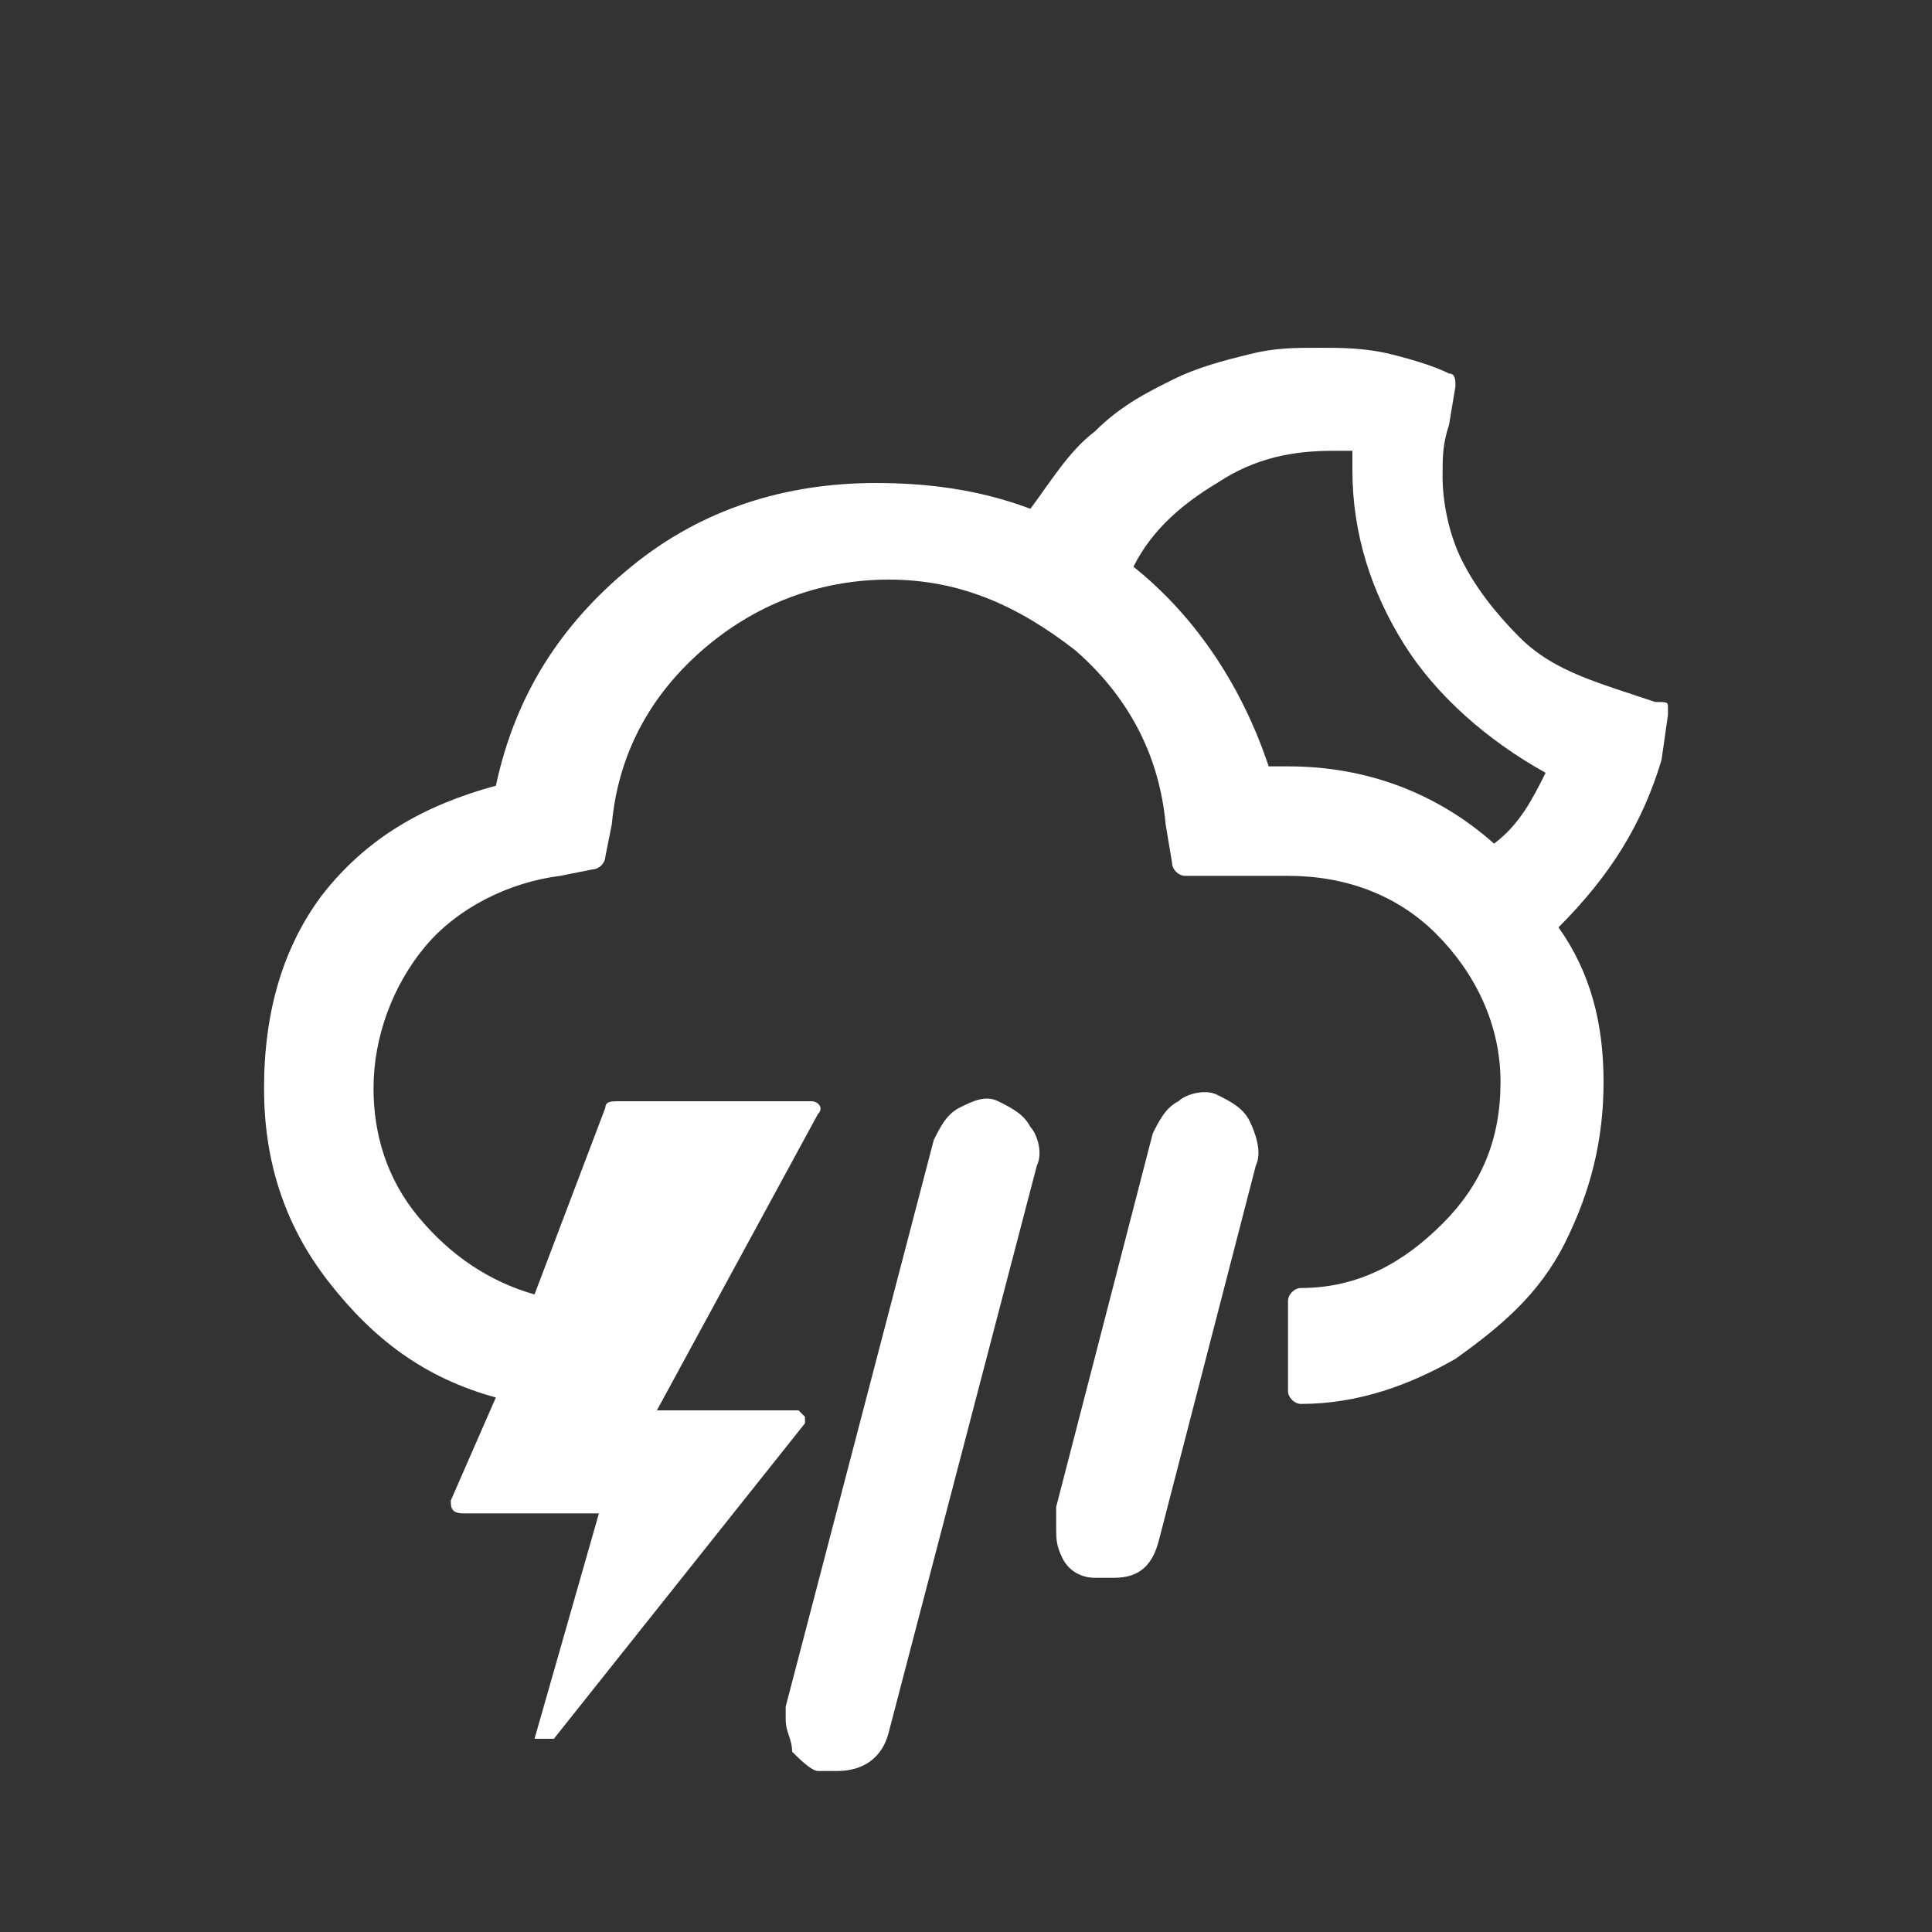 <?xml version="1.0" encoding="utf-8"?>
<!-- Generator: Adobe Illustrator 23.0.6, SVG Export Plug-In . SVG Version: 6.00 Build 0)  -->
<svg version="1.1" id="Layer_1" xmlns="http://www.w3.org/2000/svg" xmlns:xlink="http://www.w3.org/1999/xlink" x="0px" y="0px"
	 viewBox="0 0 30 30" style="enable-background:new 0 0 30 30;" xml:space="preserve">
<rect x="0" y="0" width="30" height="30" fill="#333333" stroke="none"/>
<style type="text/css">
	.st0{fill:#FFFFFF;}
</style>
<path class="st0" d="M4.1,16.9c0,1.1,0.3,2.1,1,3s1.5,1.5,2.6,1.8L7,23.3c0,0.1,0,0.2,0.2,0.2h2.1l-1,3.5h0.3l3.9-4.9
	c0,0,0-0.1,0-0.1s-0.1-0.1-0.1-0.1h-2.2l2.5-4.6c0.1-0.1,0-0.2-0.1-0.2h-3c-0.1,0-0.2,0-0.2,0.1l-1.1,2.9c-0.7-0.2-1.3-0.6-1.8-1.2
	s-0.7-1.3-0.7-2c0-0.8,0.3-1.6,0.8-2.2s1.3-1,2.1-1.1l0.5-0.1c0.1,0,0.2-0.1,0.2-0.2l0.1-0.5c0.1-1.1,0.6-2,1.4-2.7s1.8-1.1,2.9-1.1
	c1.1,0,2,0.4,2.9,1.1c0.8,0.7,1.3,1.6,1.4,2.7l0.1,0.6c0,0.1,0.1,0.2,0.2,0.2h1.6c0.9,0,1.7,0.3,2.3,0.9s1,1.4,1,2.3
	c0,0.9-0.3,1.6-0.9,2.2c-0.6,0.6-1.3,1-2.2,1c-0.1,0-0.2,0.1-0.2,0.2v1.4c0,0.1,0.1,0.2,0.2,0.2c0.9,0,1.7-0.3,2.4-0.7
	c0.7-0.5,1.3-1,1.7-1.8s0.6-1.6,0.6-2.5c0-0.9-0.2-1.7-0.7-2.4c0.8-0.8,1.3-1.6,1.6-2.6l0.1-0.7c0,0,0,0,0-0.1c0-0.1,0-0.1-0.2-0.1
	l-0.6-0.2c-0.6-0.2-1.1-0.4-1.5-0.8c-0.4-0.4-0.7-0.8-0.9-1.2c-0.2-0.4-0.3-0.9-0.3-1.3c0-0.3,0-0.5,0.1-0.8l0.1-0.6
	c0-0.1,0-0.2-0.1-0.2c-0.2-0.1-0.5-0.2-0.9-0.3c-0.4-0.1-0.8-0.1-1.1-0.1c-0.4,0-0.7,0-1.1,0.1c-0.4,0.1-0.8,0.2-1.2,0.4
	c-0.4,0.2-0.8,0.4-1.2,0.8c-0.4,0.3-0.7,0.8-1,1.2c-0.8-0.3-1.6-0.4-2.4-0.4c-1.4,0-2.7,0.4-3.8,1.3s-1.8,2-2.1,3.4
	c-1.1,0.3-2,0.8-2.7,1.7C4.4,14.7,4.1,15.7,4.1,16.9z M12.2,26.7c0,0.2,0.1,0.3,0.1,0.5c0.1,0.1,0.3,0.3,0.4,0.3c0.1,0,0.2,0,0.3,0
	c0.4,0,0.7-0.2,0.8-0.6l2.3-8.8c0.1-0.2,0-0.5-0.1-0.6c-0.1-0.2-0.3-0.3-0.5-0.4c-0.2-0.1-0.4,0-0.6,0.1c-0.2,0.1-0.3,0.3-0.4,0.5
	l-2.3,8.8C12.2,26.5,12.2,26.6,12.2,26.7z M16.4,23.7c0,0.2,0,0.3,0.1,0.5s0.3,0.3,0.5,0.3c0,0,0.1,0,0.1,0s0.1,0,0.2,0
	c0.4,0,0.6-0.2,0.7-0.6l1.5-5.8c0.1-0.2,0-0.5-0.1-0.7c-0.1-0.2-0.3-0.3-0.5-0.4c-0.2-0.1-0.5,0-0.6,0.1c-0.2,0.1-0.3,0.3-0.4,0.5
	l-1.5,5.8C16.4,23.5,16.4,23.6,16.4,23.7z M17.6,8.8c0.3-0.6,0.8-1,1.3-1.3C19.5,7.1,20.1,7,20.7,7c0.1,0,0.2,0,0.3,0v0.3
	c0,1,0.3,1.9,0.8,2.7s1.3,1.5,2.2,2c-0.2,0.4-0.4,0.8-0.8,1.1c-0.9-0.8-2-1.2-3.2-1.2h-0.3C19.3,10.7,18.6,9.6,17.6,8.8z"/>
</svg>
